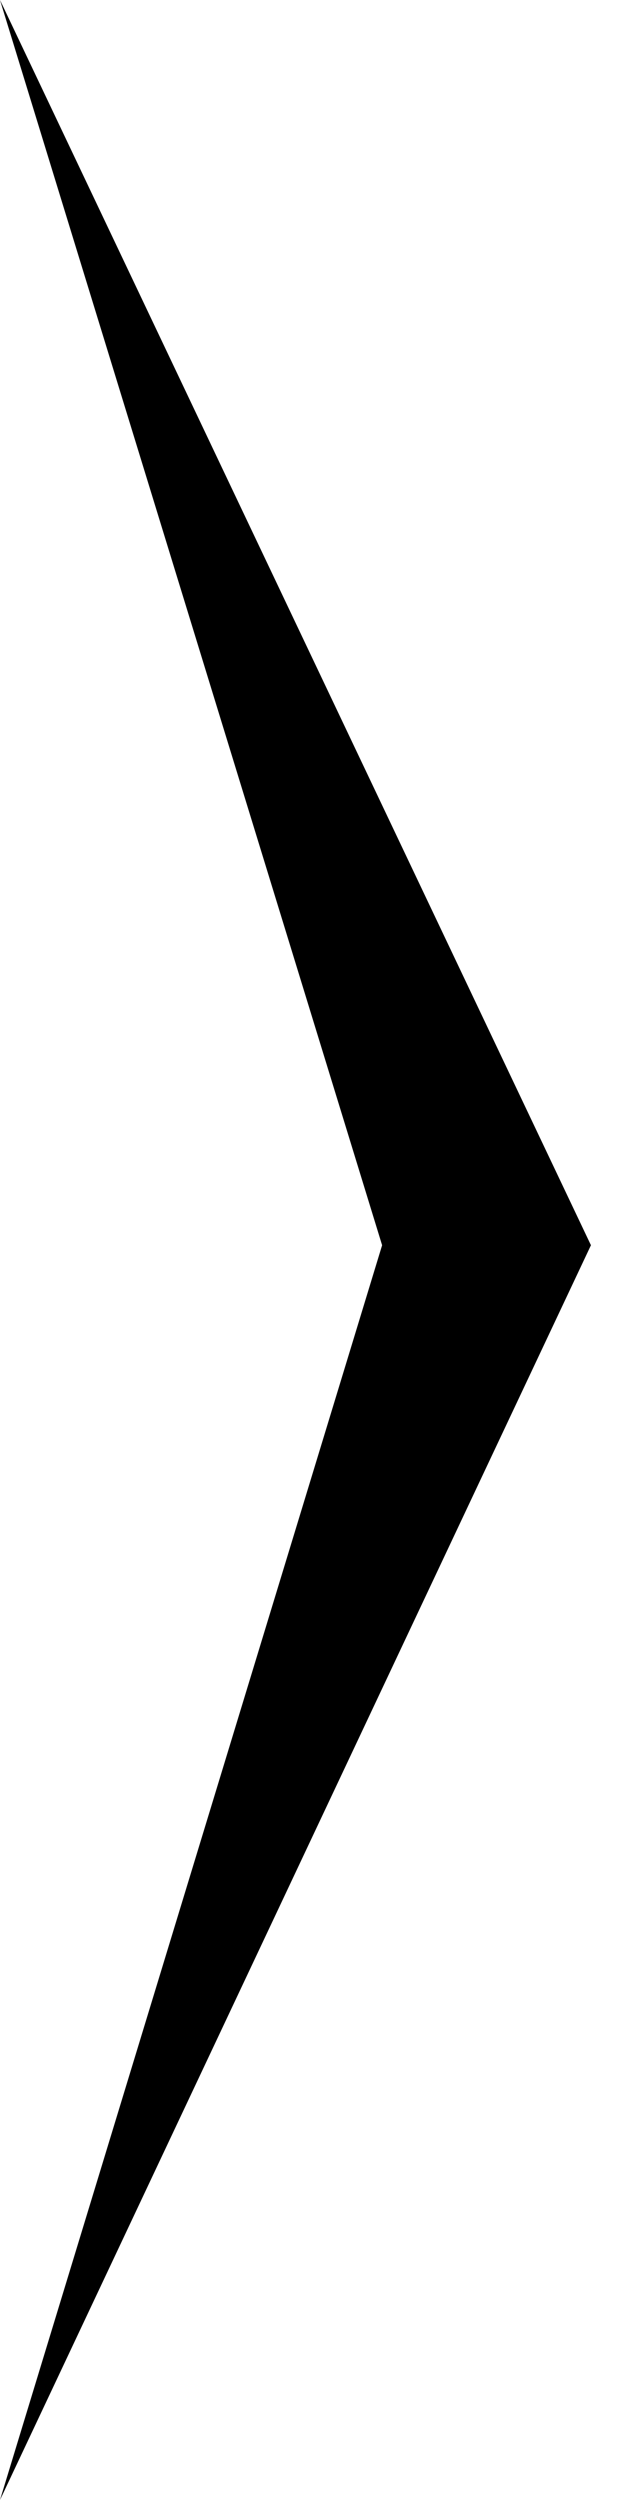 <!-- Generated by IcoMoon.io -->
<svg version="1.1" xmlns="http://www.w3.org/2000/svg" width="8" height="32" viewBox="0 0 8 32">
<title>jpg1</title>
<path d="M0 0l7.564 15.939-7.564 16.061 4.891-16.061z"></path>
</svg>
